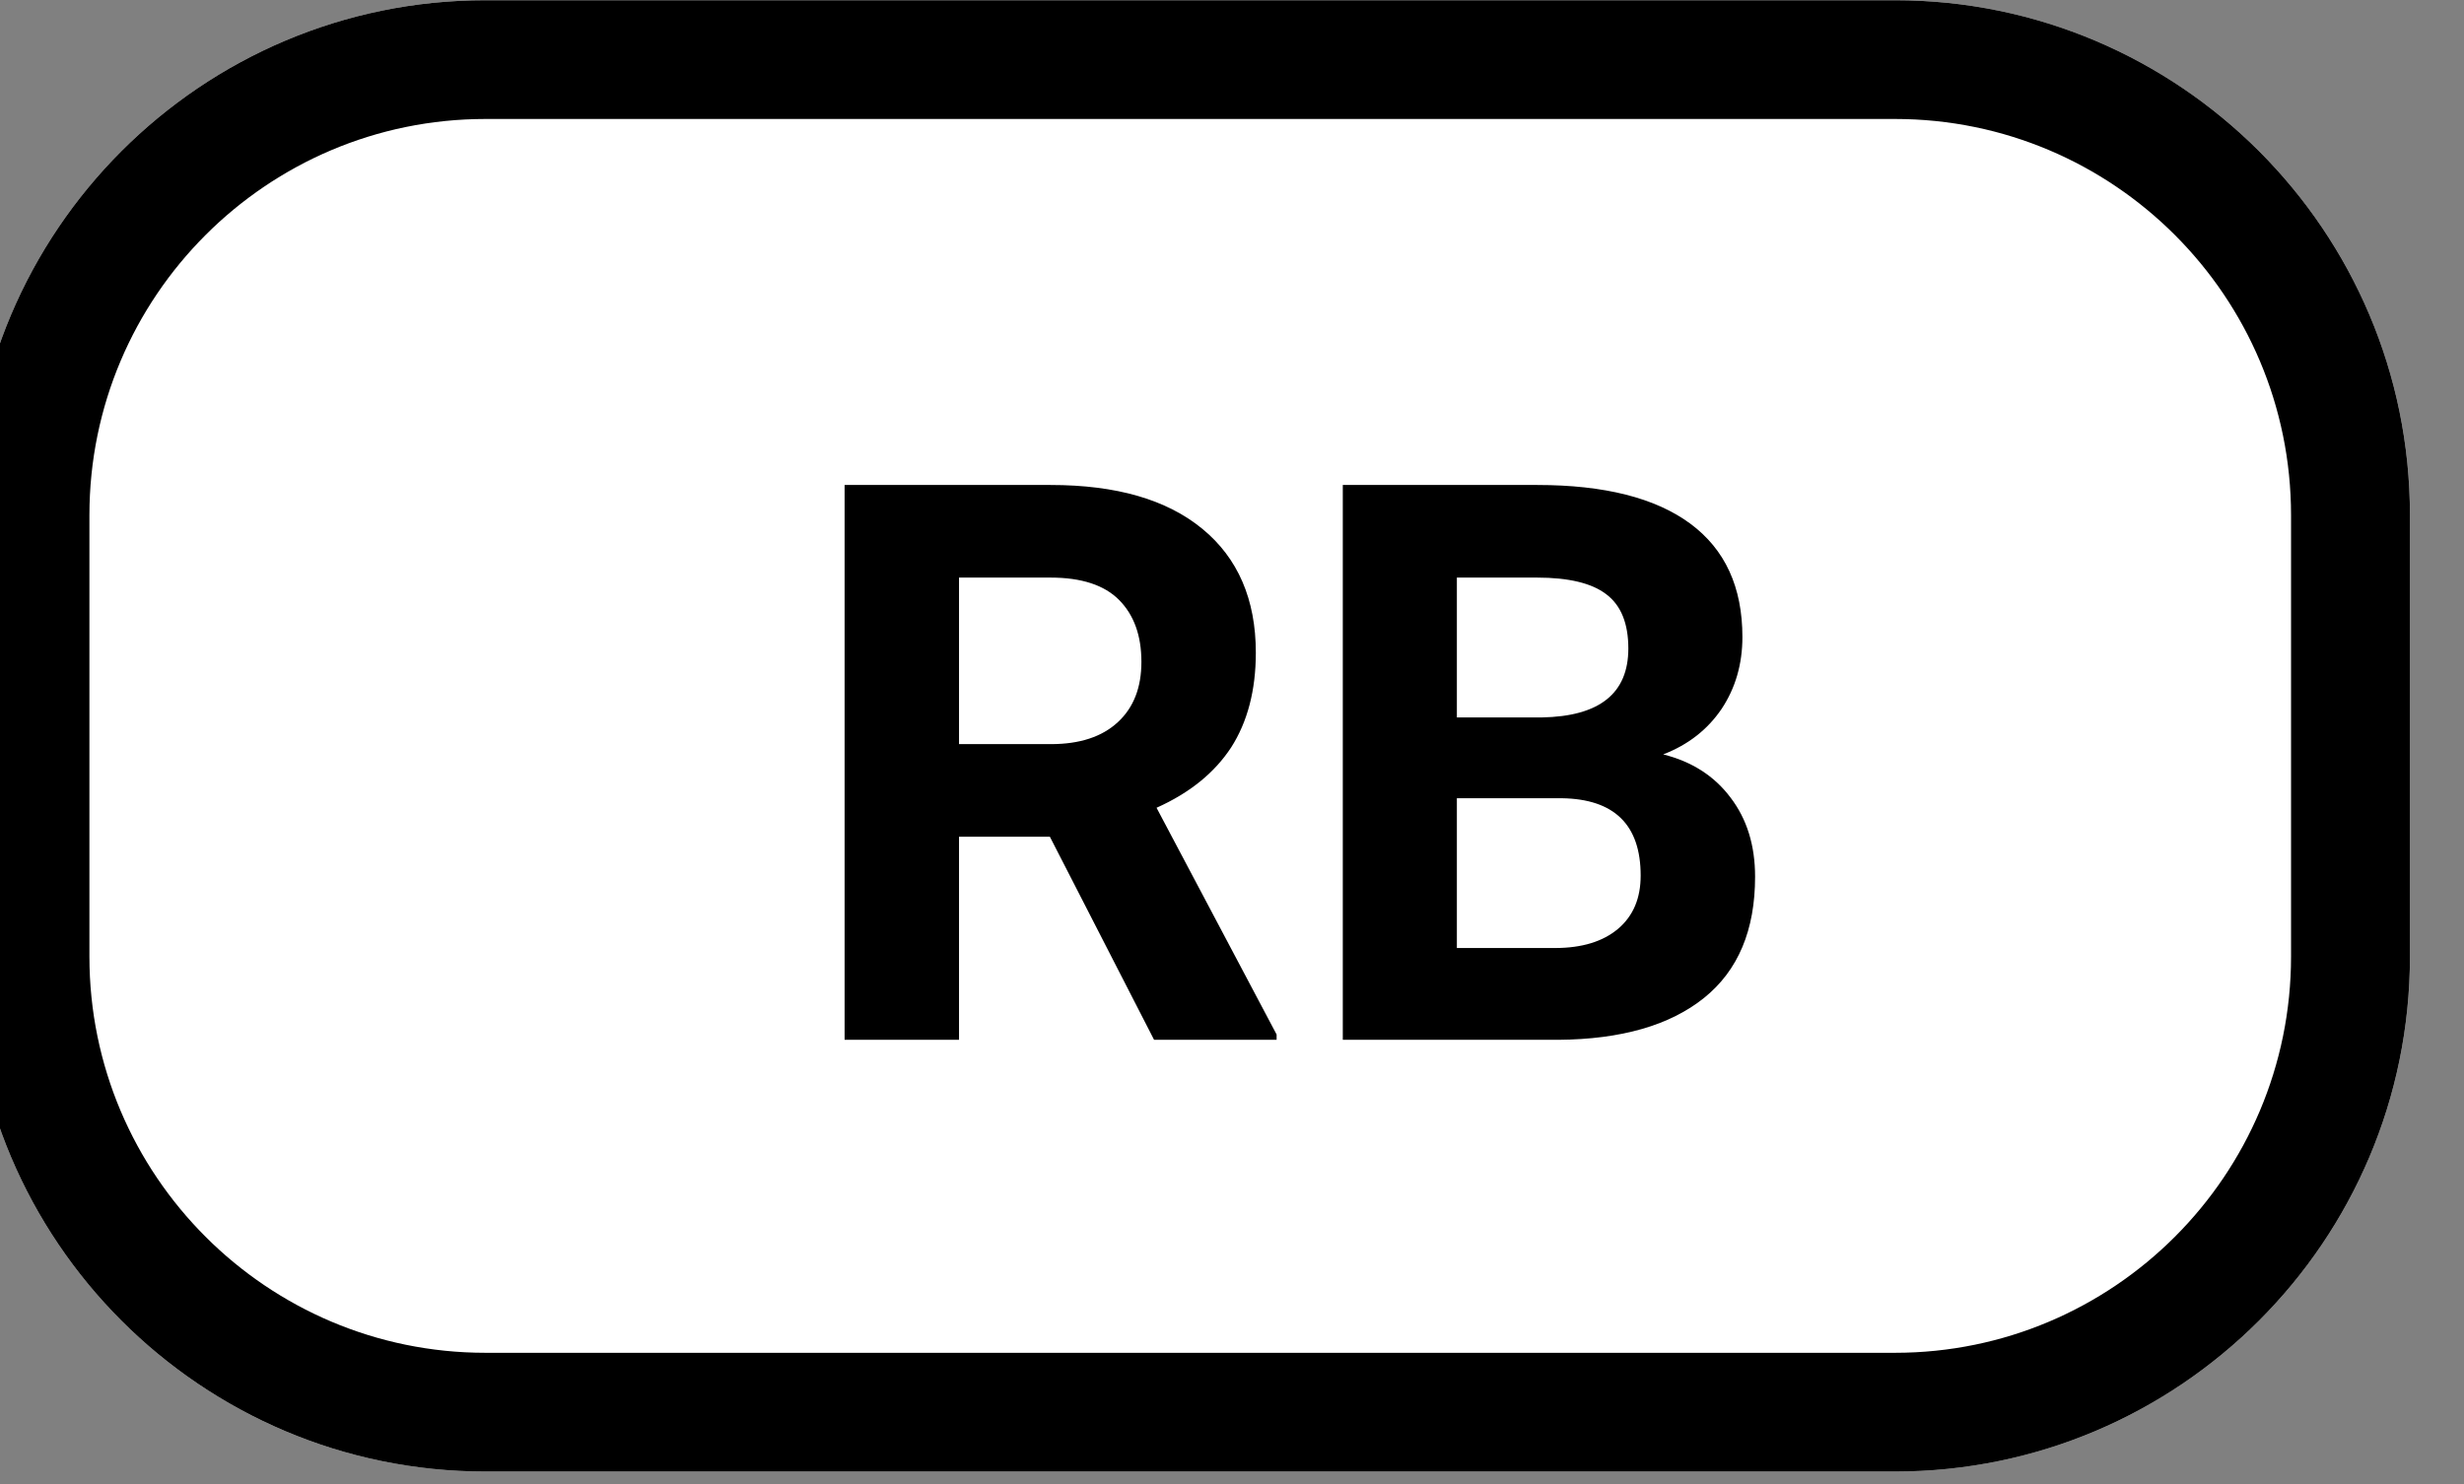 <?xml version="1.0" encoding="UTF-8" standalone="no"?>
<!DOCTYPE svg PUBLIC "-//W3C//DTD SVG 1.1//EN" "http://www.w3.org/Graphics/SVG/1.1/DTD/svg11.dtd">
<svg width="100%" height="100%" viewBox="0 0 83 50" version="1.1" xmlns="http://www.w3.org/2000/svg" xmlns:xlink="http://www.w3.org/1999/xlink" xml:space="preserve" xmlns:serif="http://www.serif.com/" style="fill-rule:evenodd;clip-rule:evenodd;stroke-linejoin:round;stroke-miterlimit:2;">
    <rect x="0" y="0" width="83" height="50" fill="#808080" stroke="none"/>
    <g transform="matrix(1,0,0,1,-5174.04,-57.959)">
        <g transform="matrix(1,0,0,1,-1752.39,-116.404)">
            <g transform="matrix(1.068,0,0,1.04,1399.37,110.989)">
                <path d="M5251.16,77.627C5251.16,68.419 5243.88,60.944 5234.92,60.944L5190.46,60.944C5181.5,60.944 5174.22,68.419 5174.22,77.627L5174.22,91.926C5174.22,101.134 5181.5,108.609 5190.46,108.609L5234.92,108.609C5243.88,108.609 5251.16,101.134 5251.16,91.926L5251.16,77.627Z" fill="white"/>
            </g>
        </g>
        <g transform="matrix(1,0,0,1,-1752.39,-116.404)">
            <g transform="matrix(1.068,0,0,1.04,1399.37,110.989)">
                <path d="M5251.16,77.627C5251.16,68.419 5243.88,60.944 5234.92,60.944L5190.46,60.944C5181.5,60.944 5174.22,68.419 5174.22,77.627L5174.22,91.926C5174.22,101.134 5181.5,108.609 5190.46,108.609L5234.92,108.609C5243.88,108.609 5251.16,101.134 5251.16,91.926L5251.16,77.627ZM5247.41,77.627L5247.41,91.926C5247.41,99.011 5241.81,104.762 5234.92,104.762L5190.46,104.762C5183.57,104.762 5177.97,99.011 5177.97,91.926C5177.97,91.926 5177.97,77.627 5177.97,77.627C5177.97,70.542 5183.57,64.791 5190.46,64.791C5190.46,64.791 5234.92,64.791 5234.92,64.791C5241.81,64.791 5247.41,70.542 5247.41,77.627Z"/>
            </g>
        </g>
        <g transform="matrix(1,0,0,1,-1752.39,-116.404)">
            <g transform="matrix(1.186,0,0,1.186,-790.352,99.305)">
                <path d="M6536.38,87.056L6533.8,87.056L6533.8,92.826L6530.55,92.826L6530.55,77.064L6536.4,77.064C6538.27,77.064 6539.7,77.479 6540.71,78.309C6541.72,79.139 6542.23,80.312 6542.23,81.828C6542.23,82.903 6541.99,83.8 6541.53,84.518C6541.06,85.236 6540.36,85.808 6539.41,86.234L6542.82,92.675L6542.82,92.826L6539.34,92.826L6536.38,87.056ZM6544.7,92.826L6544.7,77.064L6550.22,77.064C6552.13,77.064 6553.58,77.431 6554.57,78.163C6555.56,78.896 6556.05,79.969 6556.05,81.384C6556.05,82.156 6555.85,82.836 6555.46,83.424C6555.06,84.013 6554.51,84.444 6553.8,84.718C6554.61,84.92 6555.25,85.328 6555.71,85.941C6556.18,86.555 6556.41,87.305 6556.41,88.193C6556.41,89.709 6555.93,90.856 6554.96,91.636C6553.99,92.415 6552.61,92.812 6550.82,92.826L6544.7,92.826ZM6547.94,85.963L6547.94,90.218L6550.73,90.218C6551.49,90.218 6552.09,90.035 6552.52,89.671C6552.95,89.306 6553.16,88.803 6553.16,88.161C6553.16,86.717 6552.41,85.985 6550.92,85.963L6547.94,85.963ZM6533.8,84.426L6536.41,84.426C6537.23,84.426 6537.86,84.218 6538.31,83.803C6538.76,83.388 6538.98,82.816 6538.98,82.088C6538.98,81.344 6538.77,80.76 6538.35,80.334C6537.93,79.908 6537.28,79.695 6536.4,79.695L6533.8,79.695L6533.8,84.426ZM6547.94,83.668L6550.35,83.668C6551.99,83.639 6552.81,82.986 6552.81,81.709C6552.81,80.994 6552.6,80.48 6552.18,80.166C6551.77,79.852 6551.11,79.695 6550.22,79.695L6547.94,79.695L6547.94,83.668Z" />
            </g>
        </g>
    </g>
</svg>
